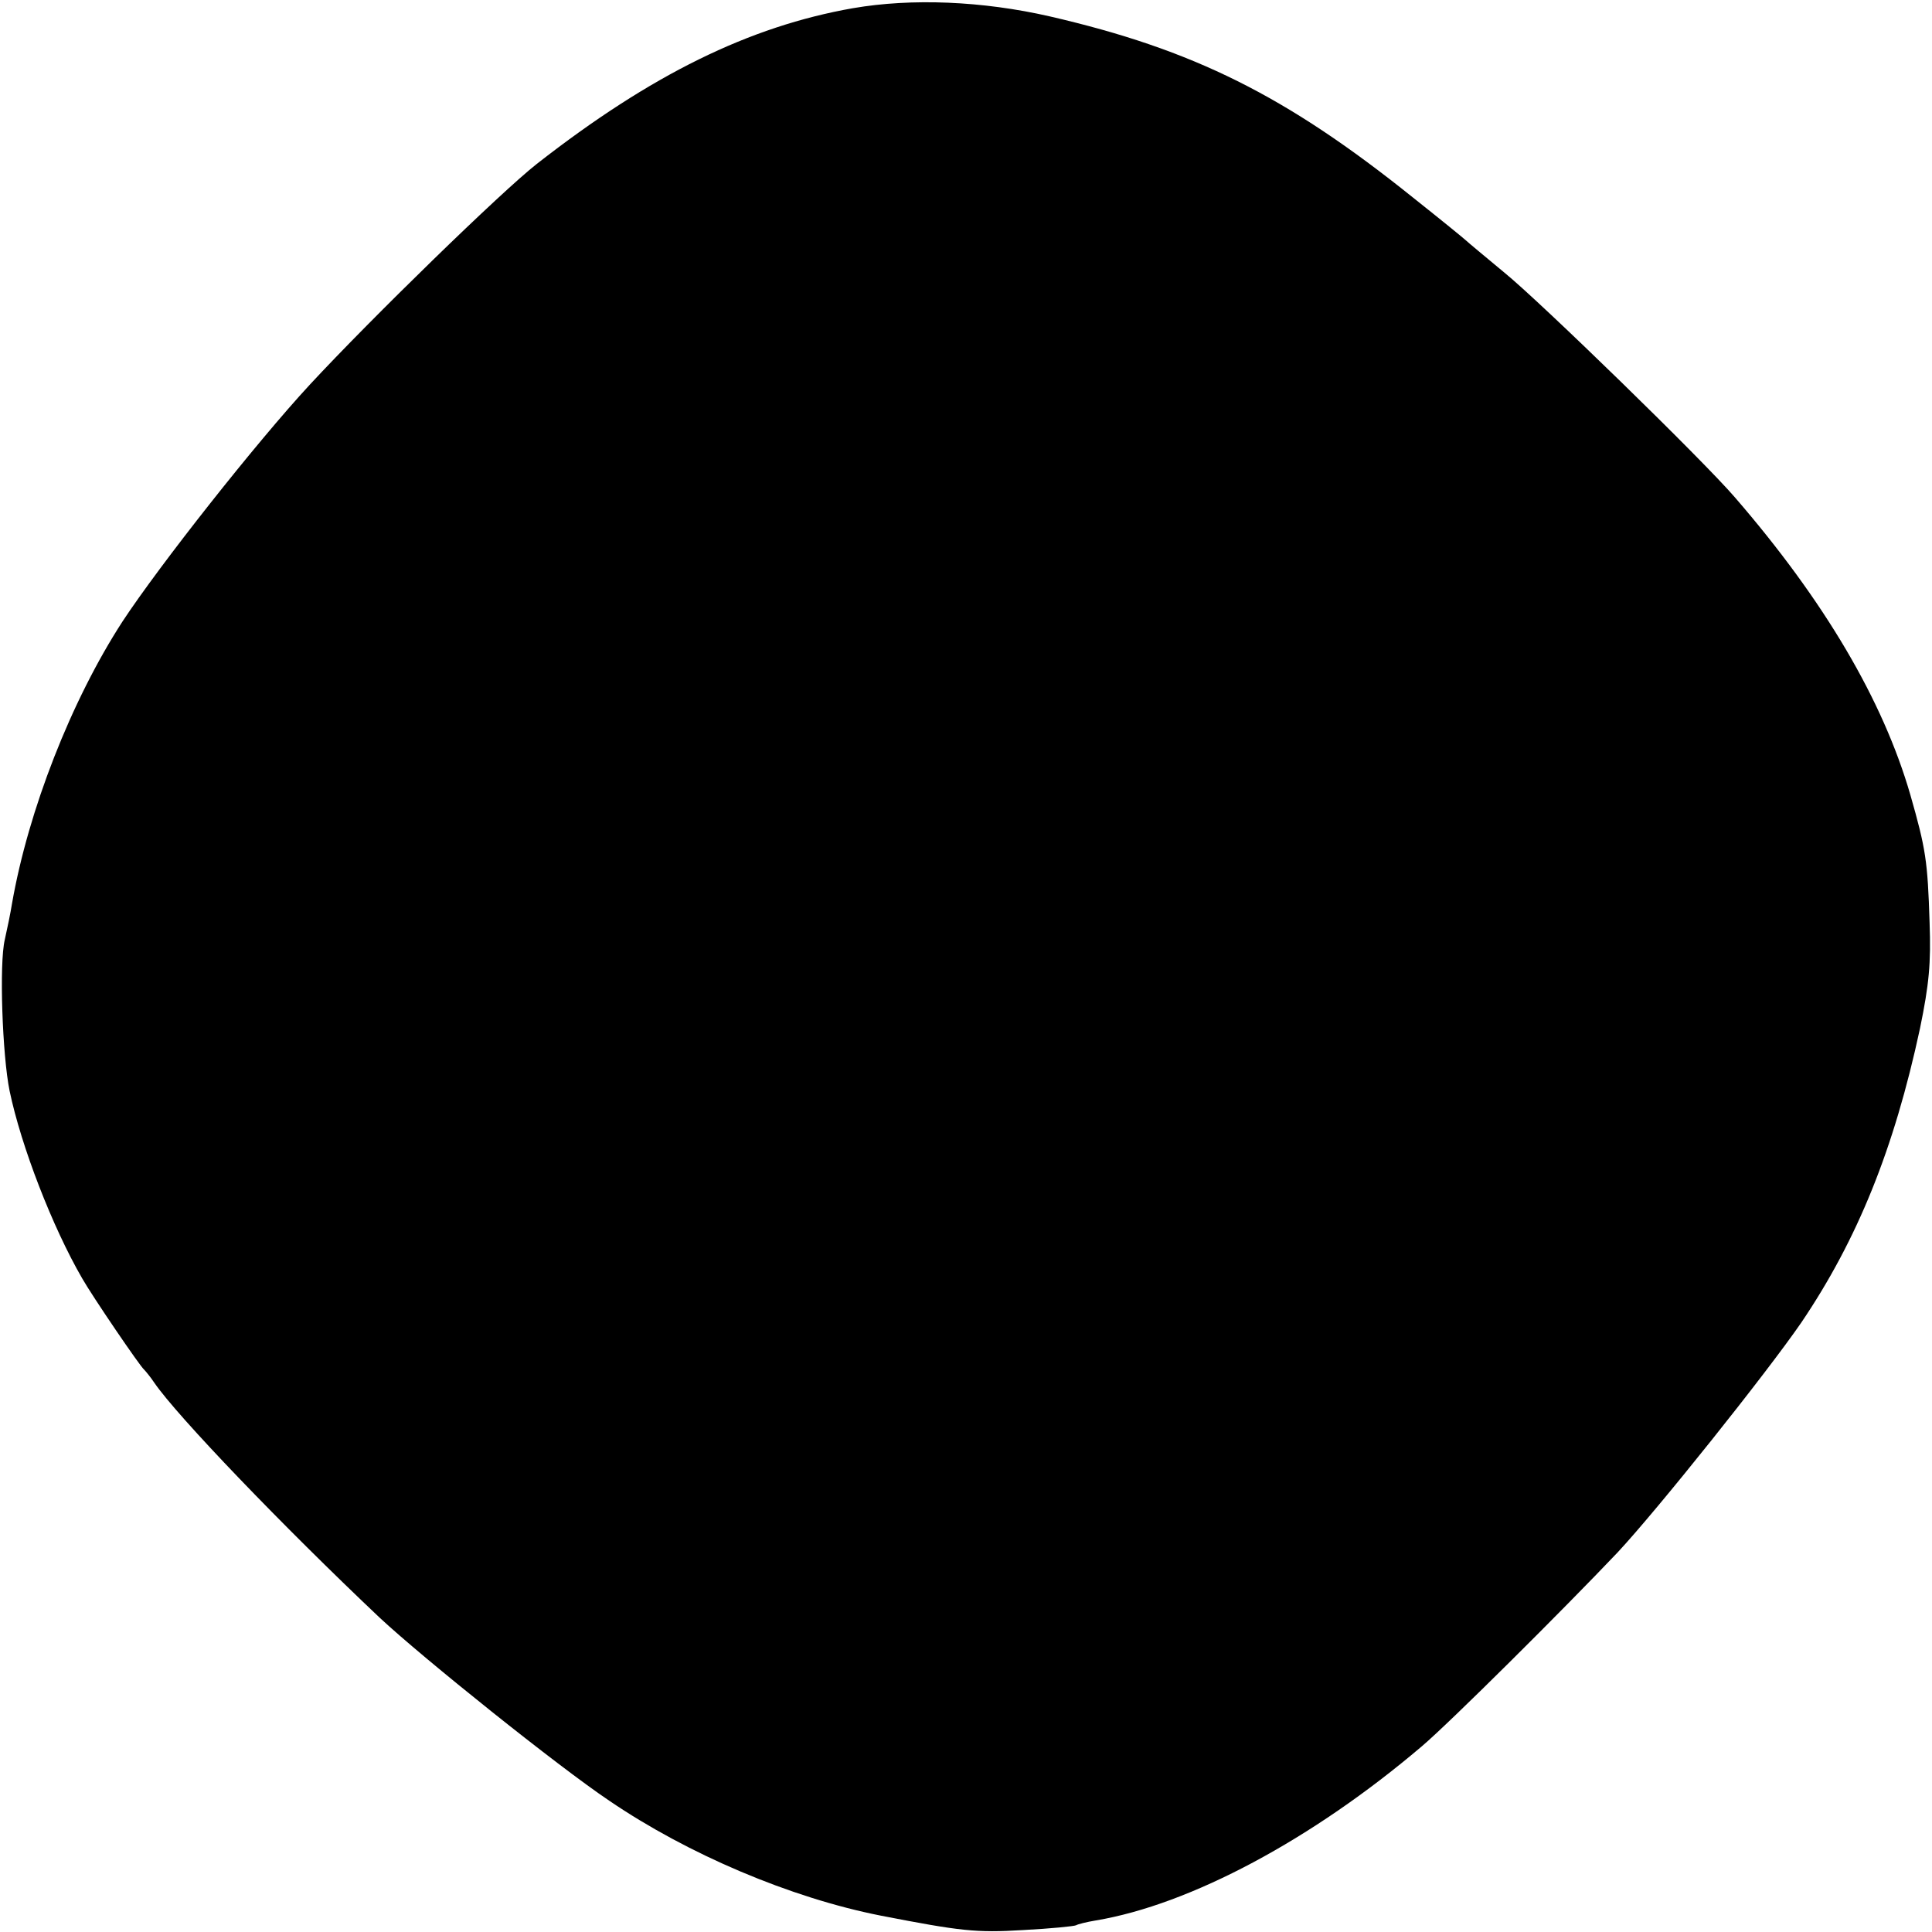 <?xml version="1.0" standalone="no"?>
<!DOCTYPE svg PUBLIC "-//W3C//DTD SVG 20010904//EN"
 "http://www.w3.org/TR/2001/REC-SVG-20010904/DTD/svg10.dtd">
<svg version="1.0" xmlns="http://www.w3.org/2000/svg"
 width="402pt" height="402pt" viewBox="0 0 402 402"
 preserveAspectRatio="xMidYMid meet">
<g transform="translate(0,402) scale(0.1,-0.1)"
fill="#000000" stroke="none">
<path d="M1775 4003 c-216 -38 -420 -138 -658 -324 -74 -58 -344 -321 -472
-459 -112 -121 -313 -376 -390 -493 -107 -165 -196 -393 -230 -587 -3 -19 -10
-53 -15 -75 -12 -50 -5 -242 10 -315 24 -115 89 -283 151 -390 21 -37 121
-184 129 -190 3 -3 13 -15 21 -27 48 -70 267 -298 469 -489 90 -84 372 -310
478 -381 163 -111 377 -202 565 -239 165 -32 198 -36 295 -30 58 3 107 8 111
10 3 2 22 7 41 10 197 33 451 169 678 362 58 49 297 287 408 404 83 89 309
372 382 478 117 173 193 361 247 612 19 92 23 136 20 220 -4 129 -8 154 -40
266 -57 197 -179 404 -365 619 -66 77 -406 408 -480 468 -41 34 -77 64 -80 67
-3 3 -52 43 -110 89 -264 212 -457 308 -756 377 -140 32 -287 38 -409 17z"/>
</g>
</svg>
